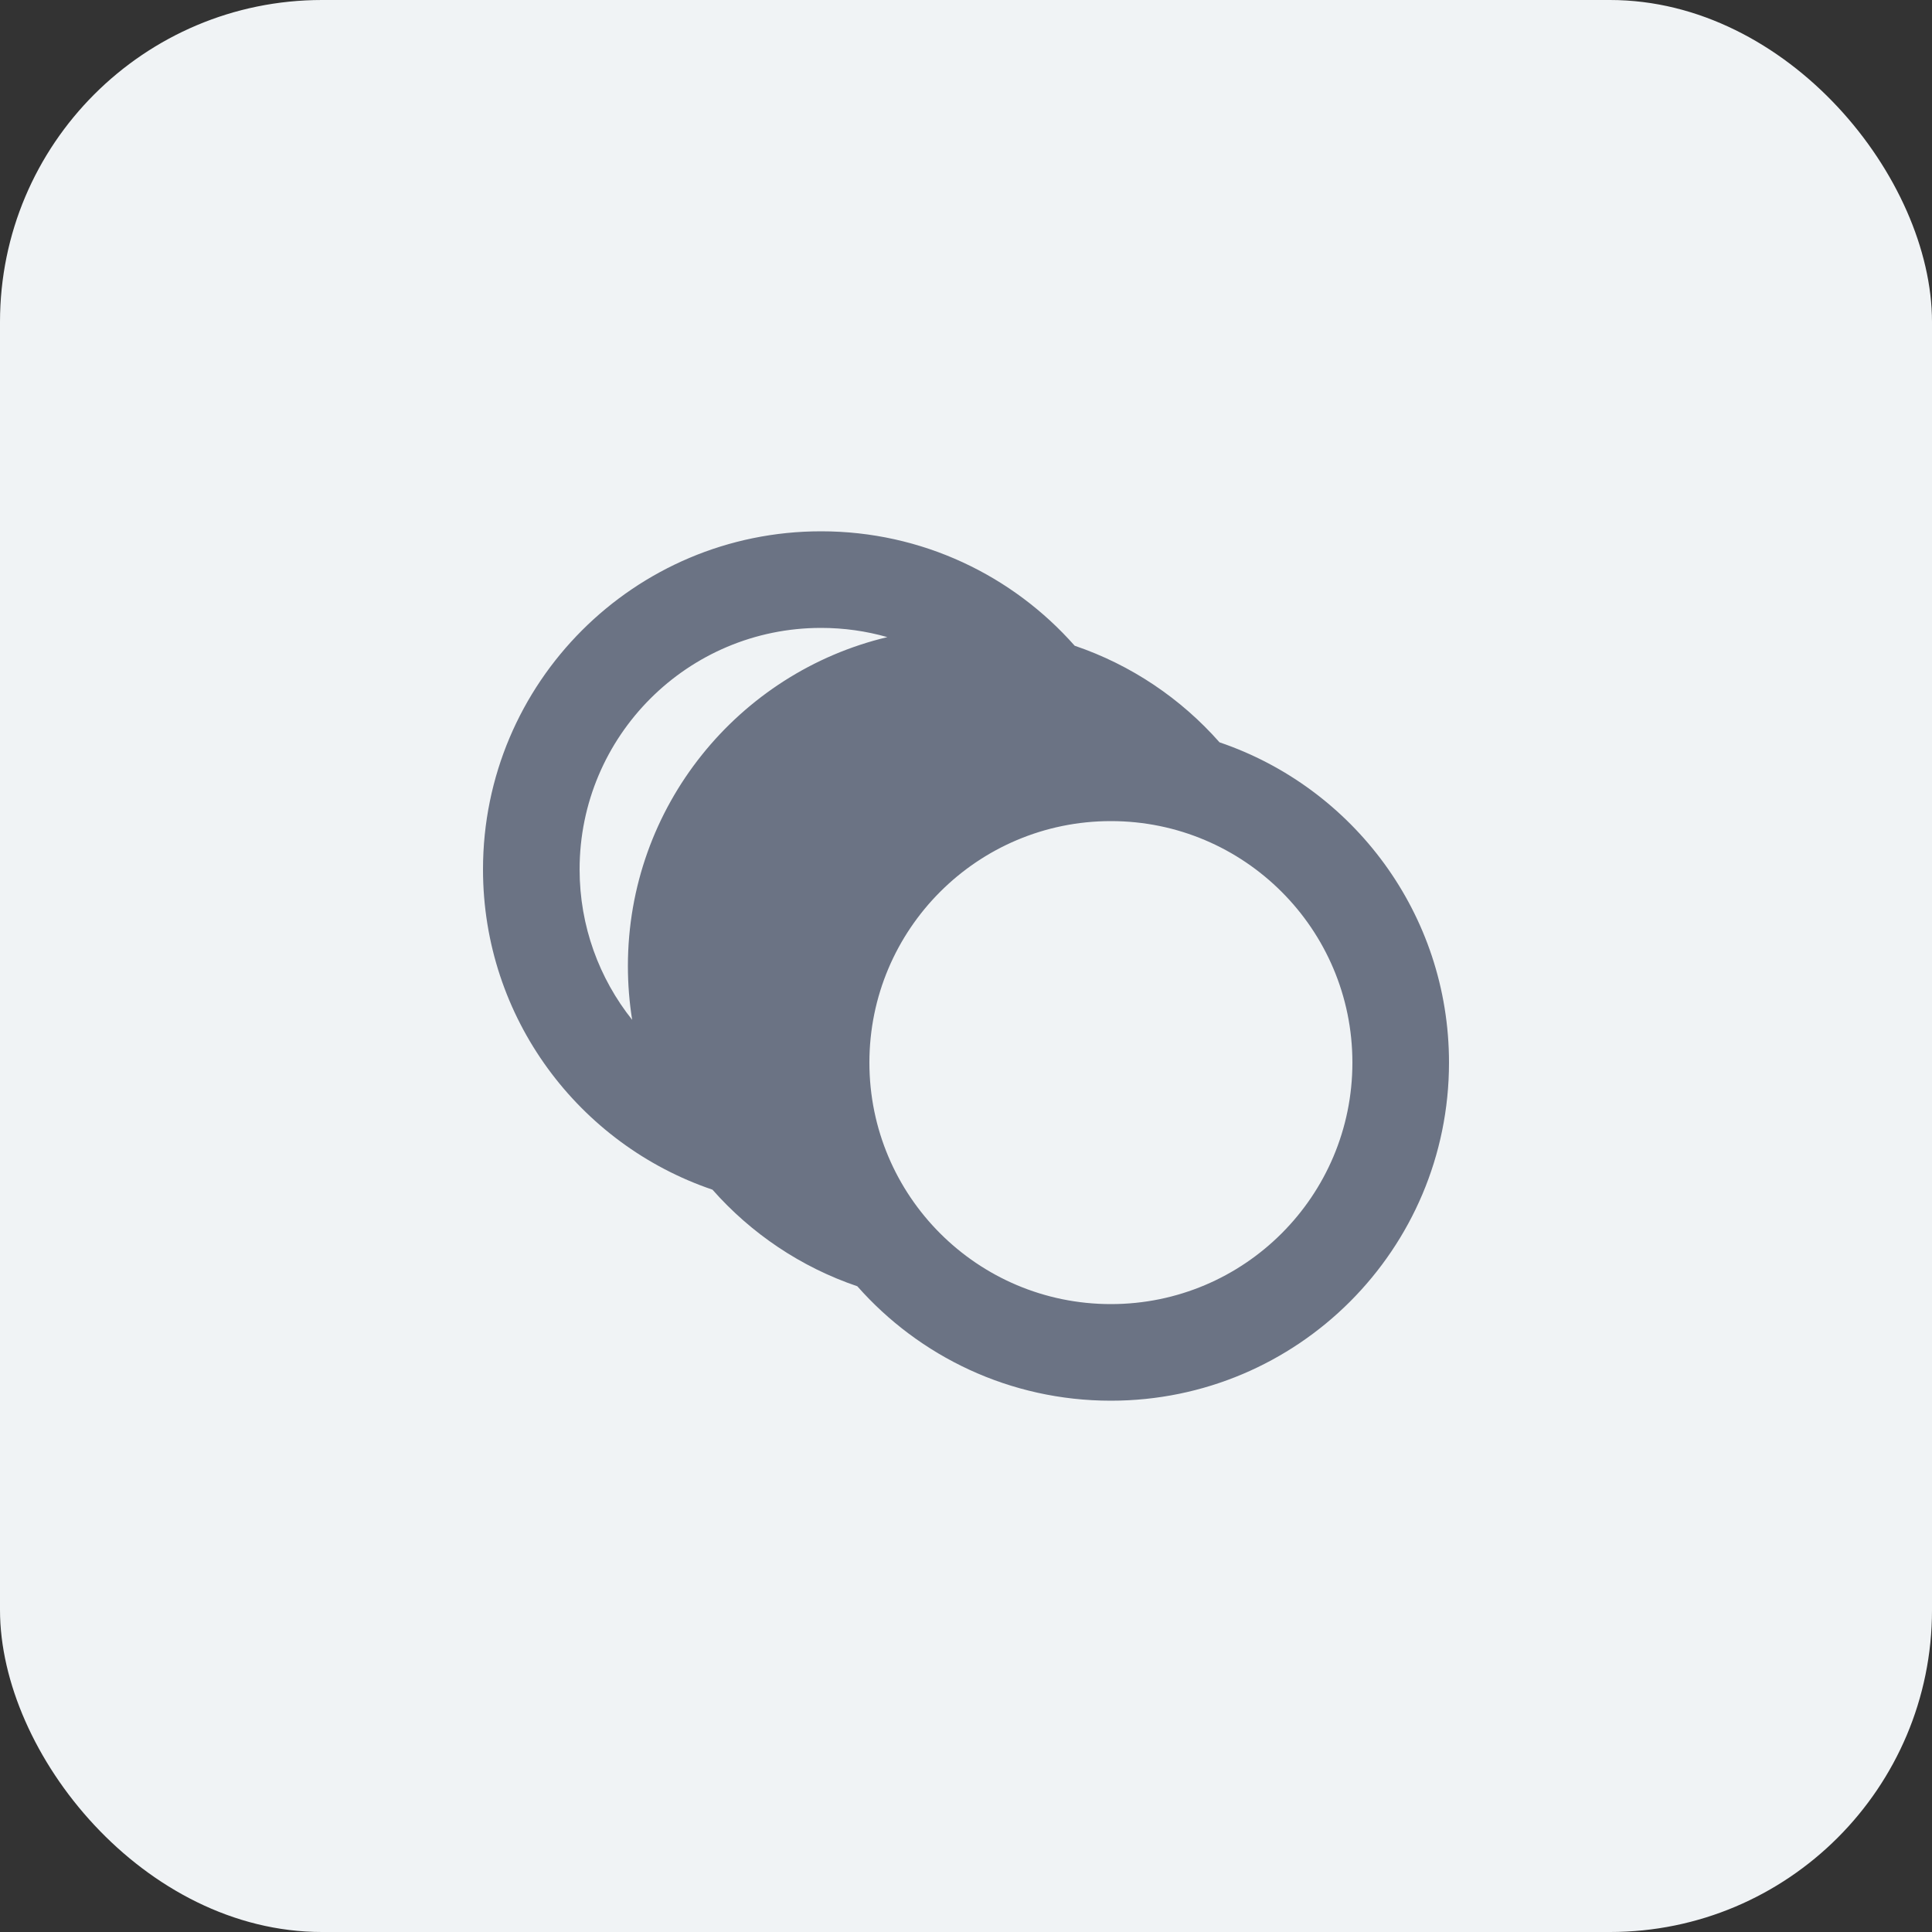 <svg width="48" height="48" viewBox="0 0 48 48" fill="none" xmlns="http://www.w3.org/2000/svg">
<rect x="0" y="0" width="48" height="48" fill="#333333" stroke="none"/>
<rect width="48" height="48" rx="8" fill="#F0F3F5"/>
<path fillRule="evenodd" clipRule="evenodd" d="M20.4 13.2C15.761 13.2 12 16.961 12 21.6C12 25.295 14.386 28.433 17.701 29.557C18.66 30.644 19.897 31.481 21.3 31.957C22.84 33.701 25.091 34.8 27.6 34.8C32.239 34.8 36 31.039 36 26.4C36 22.705 33.614 19.568 30.299 18.443C29.34 17.356 28.103 16.519 26.7 16.043C25.16 14.3 22.909 13.2 20.4 13.2ZM25.646 18.229C25.123 18.08 24.571 18 24 18C20.686 18 18 20.686 18 24C18 25.413 18.488 26.712 19.306 27.738C19.236 27.302 19.2 26.855 19.2 26.4C19.2 22.434 21.949 19.11 25.646 18.229ZM15.6 24C15.6 24.455 15.636 24.902 15.706 25.338C14.889 24.312 14.4 23.013 14.4 21.6C14.4 18.287 17.086 15.6 20.4 15.6C20.971 15.6 21.523 15.68 22.046 15.829C18.349 16.709 15.6 20.034 15.6 24ZM33.6 26.4C33.6 29.714 30.914 32.4 27.6 32.4C24.286 32.4 21.6 29.714 21.6 26.4C21.6 23.087 24.286 20.4 27.6 20.4C30.914 20.4 33.6 23.087 33.6 26.4Z" fill="#6B7384"/>
</svg>
